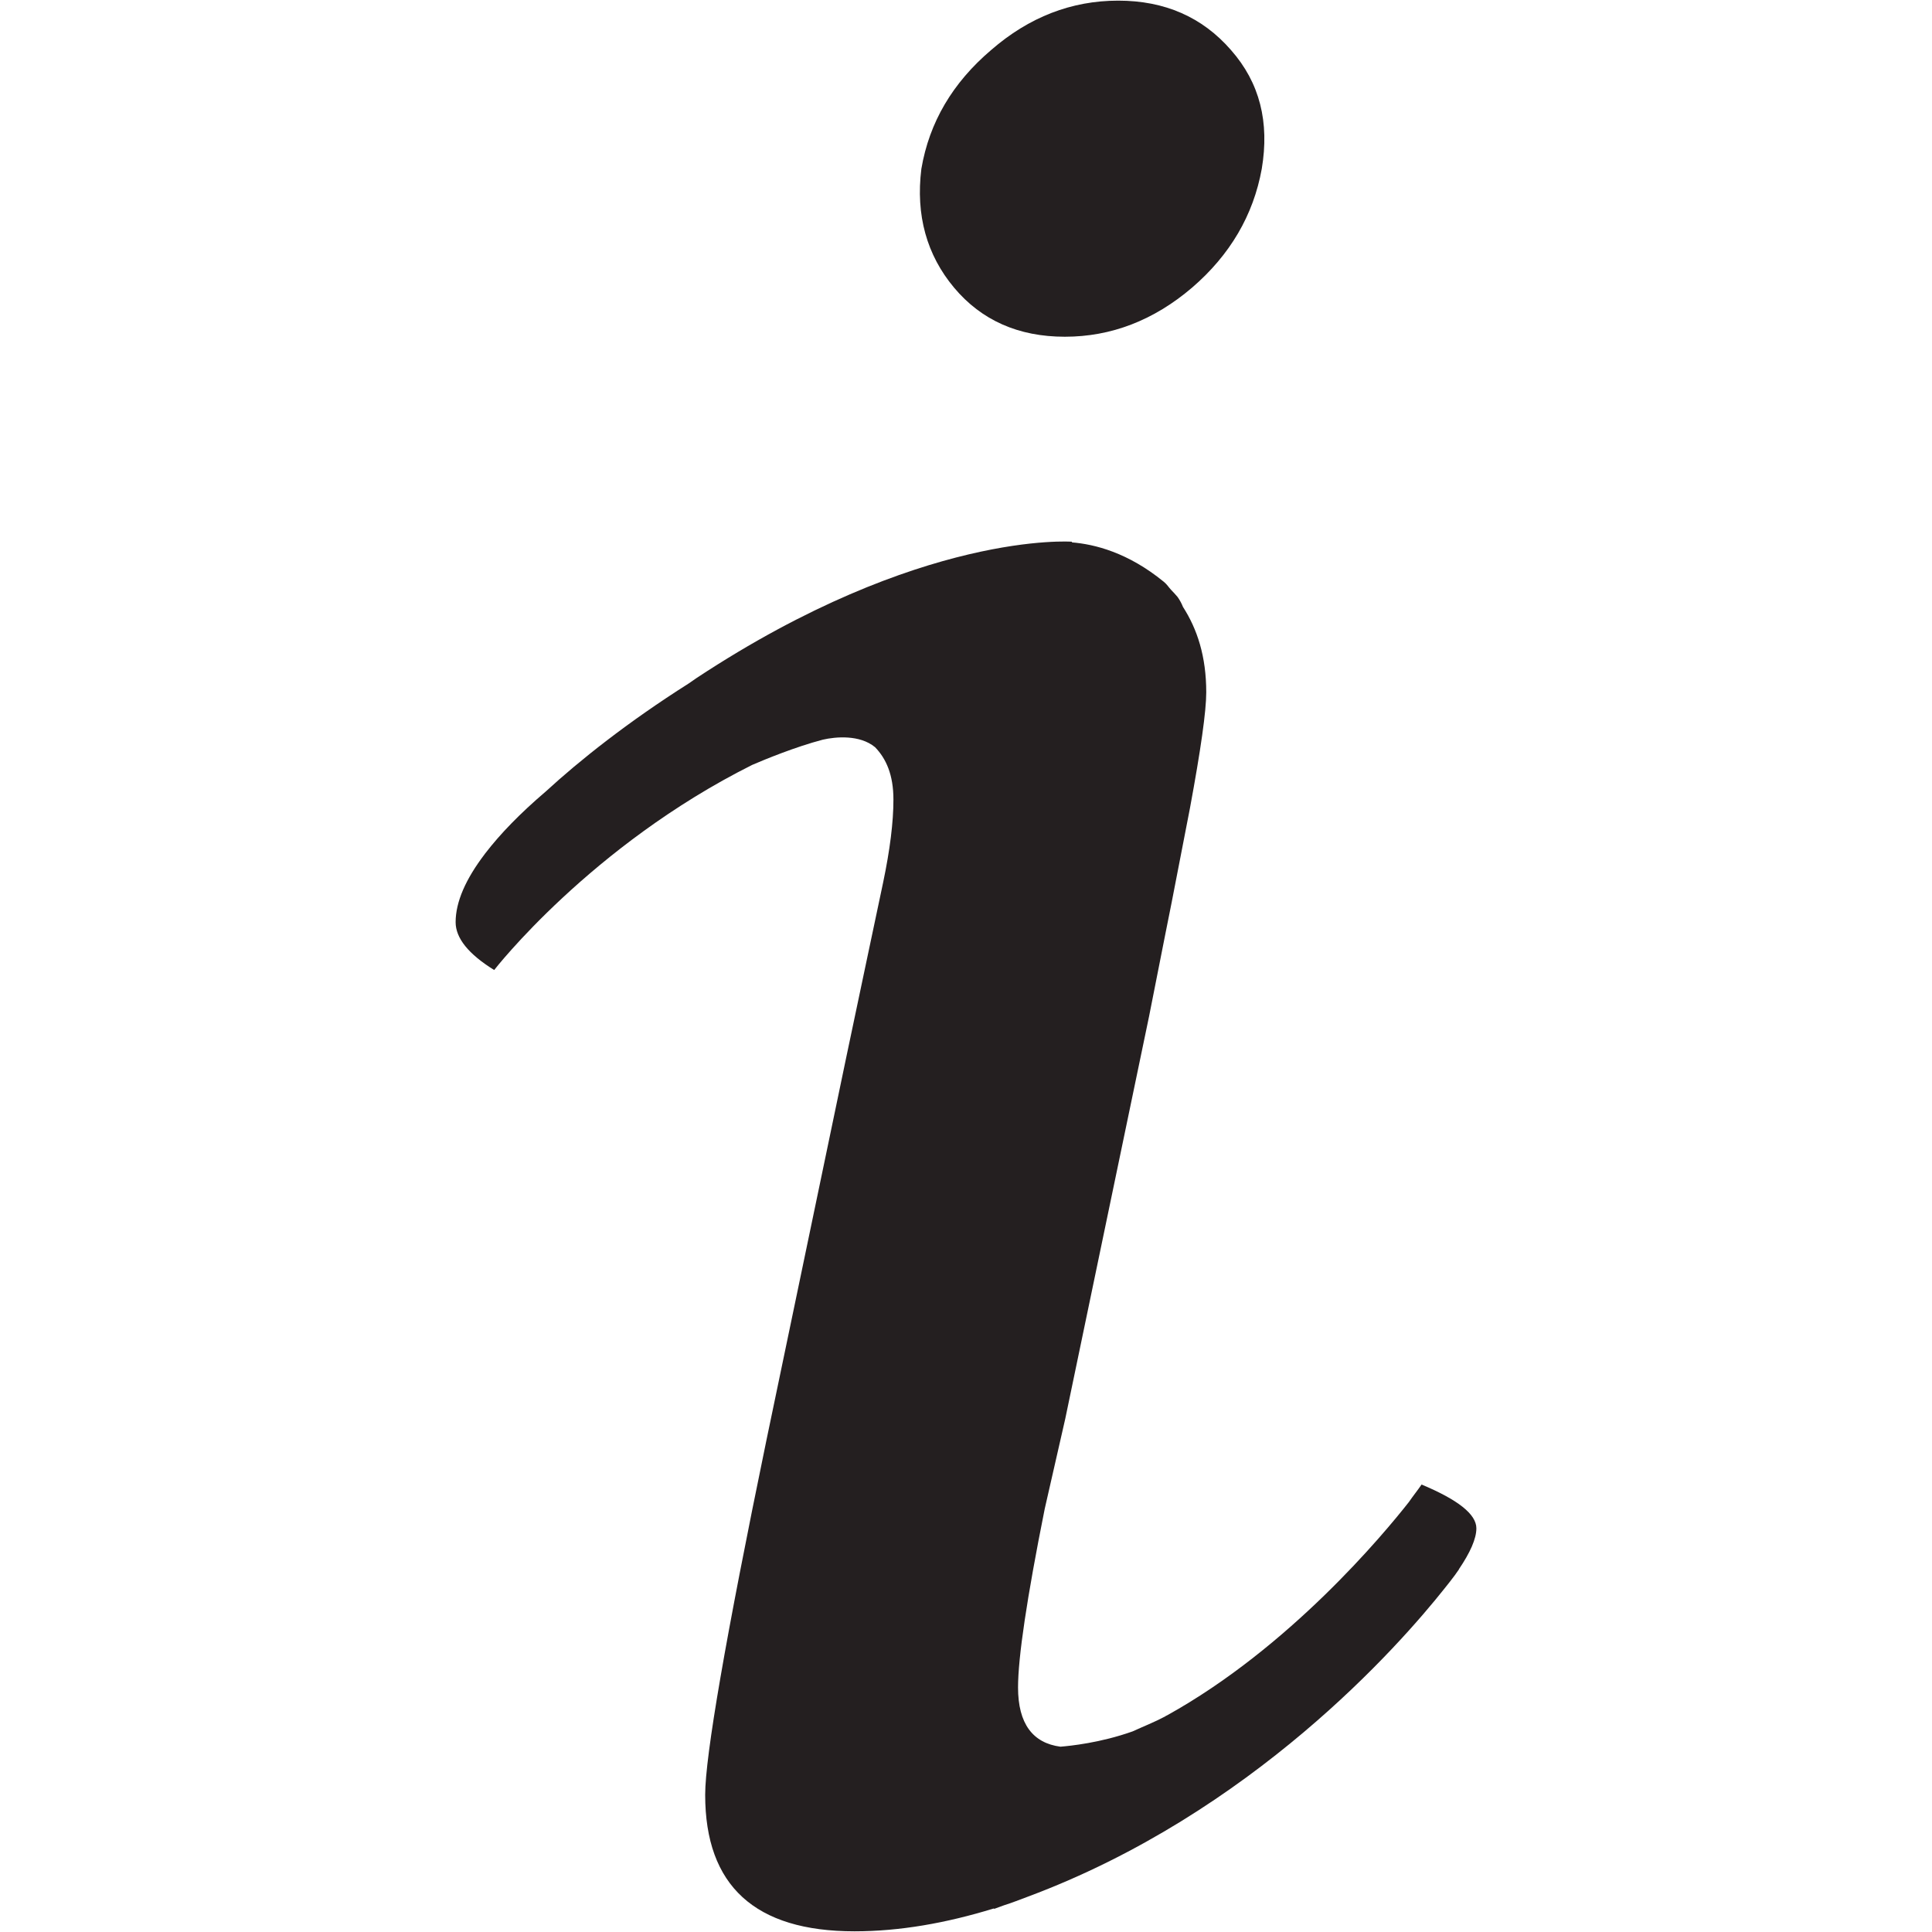 <?xml version="1.0" ?><!DOCTYPE svg  PUBLIC '-//W3C//DTD SVG 1.1//EN'  'http://www.w3.org/Graphics/SVG/1.1/DTD/svg11.dtd'><svg enable-background="new 0 0 48 48" height="48px" id="Layer_3" version="1.1" viewBox="0 0 48 48" width="48px" xml:space="preserve" xmlns="http://www.w3.org/2000/svg" xmlns:xlink="http://www.w3.org/1999/xlink"><g><path d="M26.456,8.366c1.152,0,2.209-0.407,3.161-1.22c0.943-0.812,1.523-1.799,1.731-2.951   c0.195-1.16-0.048-2.138-0.764-2.951c-0.714-0.821-1.648-1.228-2.803-1.228c-1.159,0-2.214,0.407-3.158,1.228   c-0.955,0.813-1.535,1.792-1.732,2.951c-0.143,1.151,0.133,2.139,0.812,2.951C24.384,7.959,25.305,8.366,26.456,8.366z" fill="#241F20"/><path d="M36.68,37.971c0-0.352-0.462-0.712-1.361-1.088c-0.105,0.152-0.211,0.282-0.316,0.435   c-0.627,0.798-2.965,3.613-6.008,5.3c-0.02,0.008-0.036,0.016-0.048,0.027c-0.265,0.141-0.536,0.246-0.808,0.371   c-0.803,0.286-1.552,0.36-1.793,0.38c-0.683-0.09-1.053-0.567-1.053-1.471c0-0.747,0.219-2.222,0.663-4.439l0.51-2.237   l2.083-10.001c0.339-1.705,0.521-2.649,0.562-2.835l0.454-2.339c0.268-1.449,0.404-2.406,0.404-2.873   c0-0.894-0.224-1.572-0.579-2.124c-0.031-0.08-0.074-0.161-0.133-0.245c-0.054-0.064-0.107-0.121-0.164-0.18   c-0.062-0.066-0.095-0.129-0.179-0.198c-0.888-0.726-1.715-0.933-2.287-0.979l0.01-0.016c0,0-3.759-0.286-9.326,3.383   c-0.081,0.054-0.13,0.09-0.204,0.141c-1.507,0.954-2.712,1.913-3.547,2.681c-0.642,0.547-1.135,1.058-1.5,1.533   c0,0.002-0.018,0.021-0.018,0.021l0.004-0.002c-0.476,0.624-0.726,1.193-0.726,1.695c0,0.397,0.32,0.794,0.958,1.189   c0,0,2.392-3.086,6.41-5.096c0.304-0.131,1.076-0.45,1.755-0.627c0.316-0.073,0.915-0.129,1.298,0.187   c0.274,0.284,0.456,0.683,0.456,1.301c0,0.563-0.085,1.243-0.256,2.061l-0.407,1.926l-0.507,2.407l-1.984,9.517   c-1.015,4.916-1.523,7.857-1.523,8.815c0,2.261,1.237,3.392,3.71,3.392c1.12,0,2.274-0.203,3.455-0.566   c0.008,0,0.012,0.004,0.02,0.007c0.081-0.027,0.155-0.059,0.232-0.085c0.196-0.063,0.394-0.138,0.59-0.213   c5.578-2.076,9.248-6.257,10.359-7.657c0.098-0.118,0.18-0.23,0.262-0.337c0.062-0.086,0.102-0.145,0.102-0.145h-0.004   C36.527,38.573,36.68,38.229,36.68,37.971z" fill="#241F20"/></g></svg>